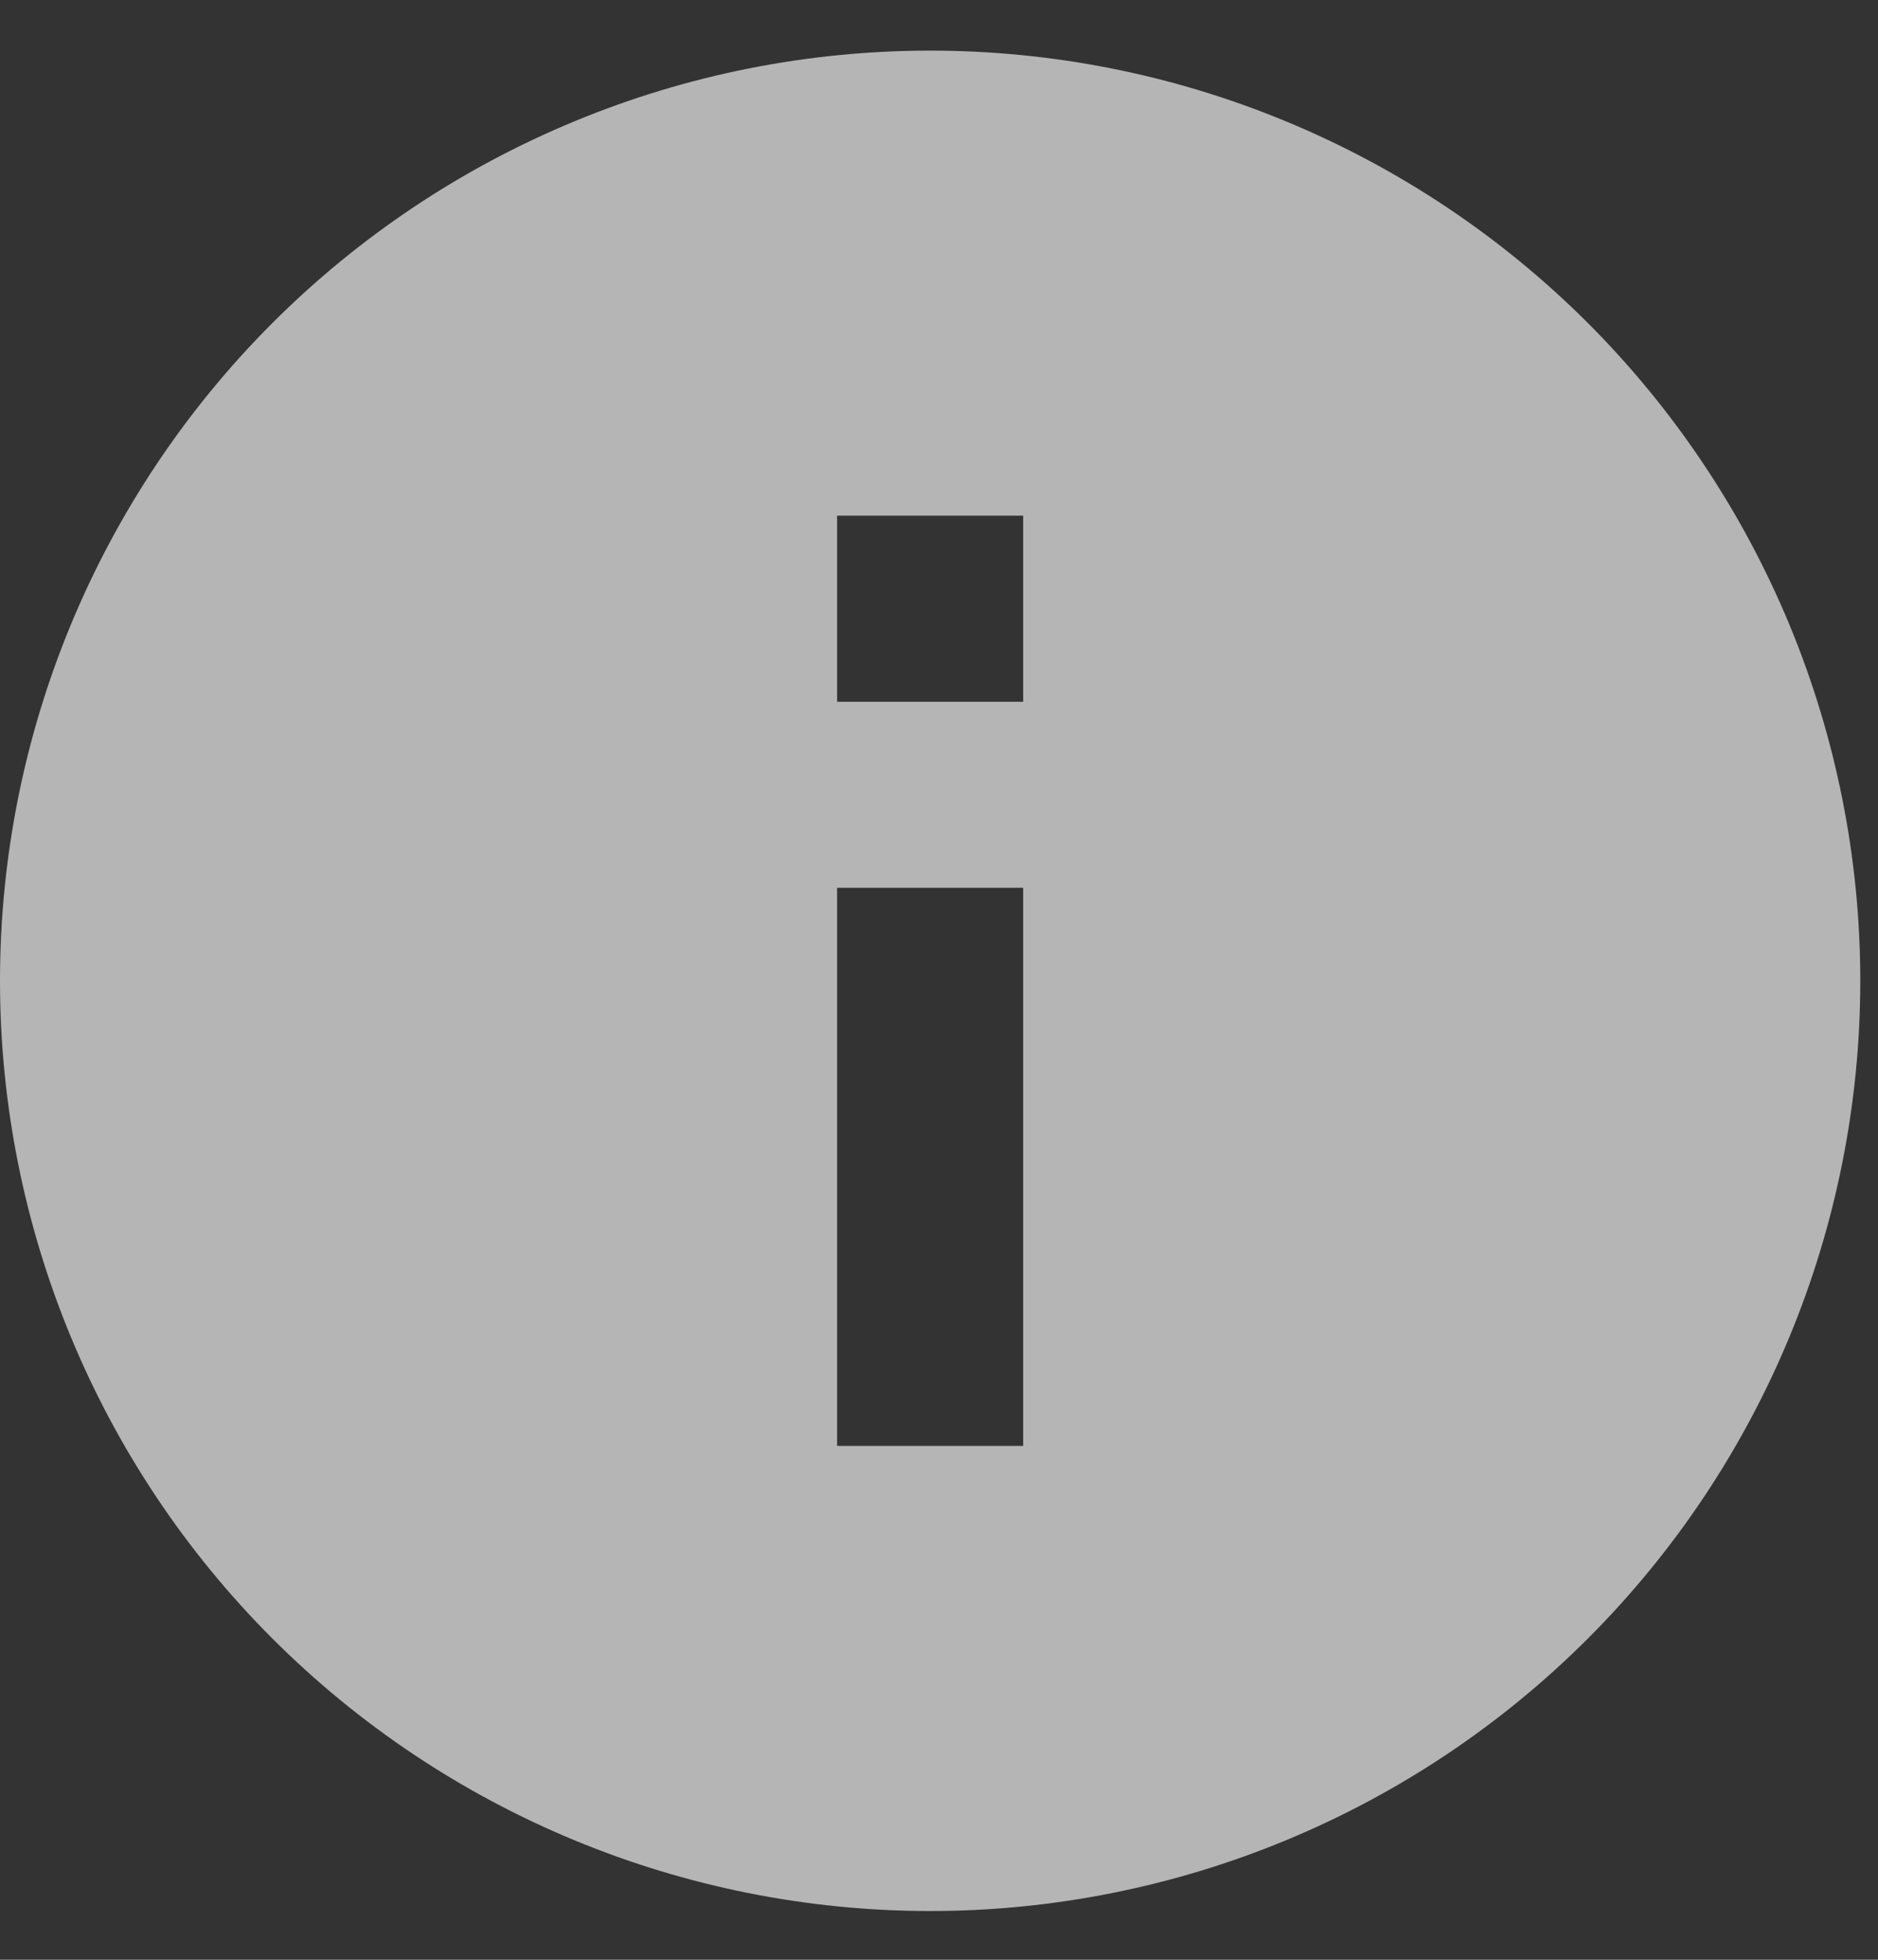 <svg width="23" height="24" viewBox="0 0 23 24" fill="none" xmlns="http://www.w3.org/2000/svg">
<rect x="0" y="0" width="23" height="24" fill="#333333" stroke="none"/>
<path id="Vector" opacity="0.8" d="M12.531 8.594H10.252V6.315H12.531M12.531 17.707H10.252V10.872H12.531M11.392 0.62C9.896 0.62 8.414 0.914 7.032 1.487C5.65 2.059 4.394 2.898 3.336 3.956C1.2 6.092 0 8.99 0 12.011C0 15.032 1.2 17.93 3.336 20.066C4.394 21.124 5.65 21.963 7.032 22.535C8.414 23.108 9.896 23.403 11.392 23.403C14.413 23.403 17.31 22.203 19.447 20.066C21.583 17.93 22.783 15.032 22.783 12.011C22.783 10.515 22.488 9.034 21.916 7.652C21.343 6.27 20.504 5.014 19.447 3.956C18.389 2.898 17.133 2.059 15.751 1.487C14.369 0.914 12.887 0.62 11.392 0.62Z" fill="white" fill-opacity="0.8"/>
</svg>
